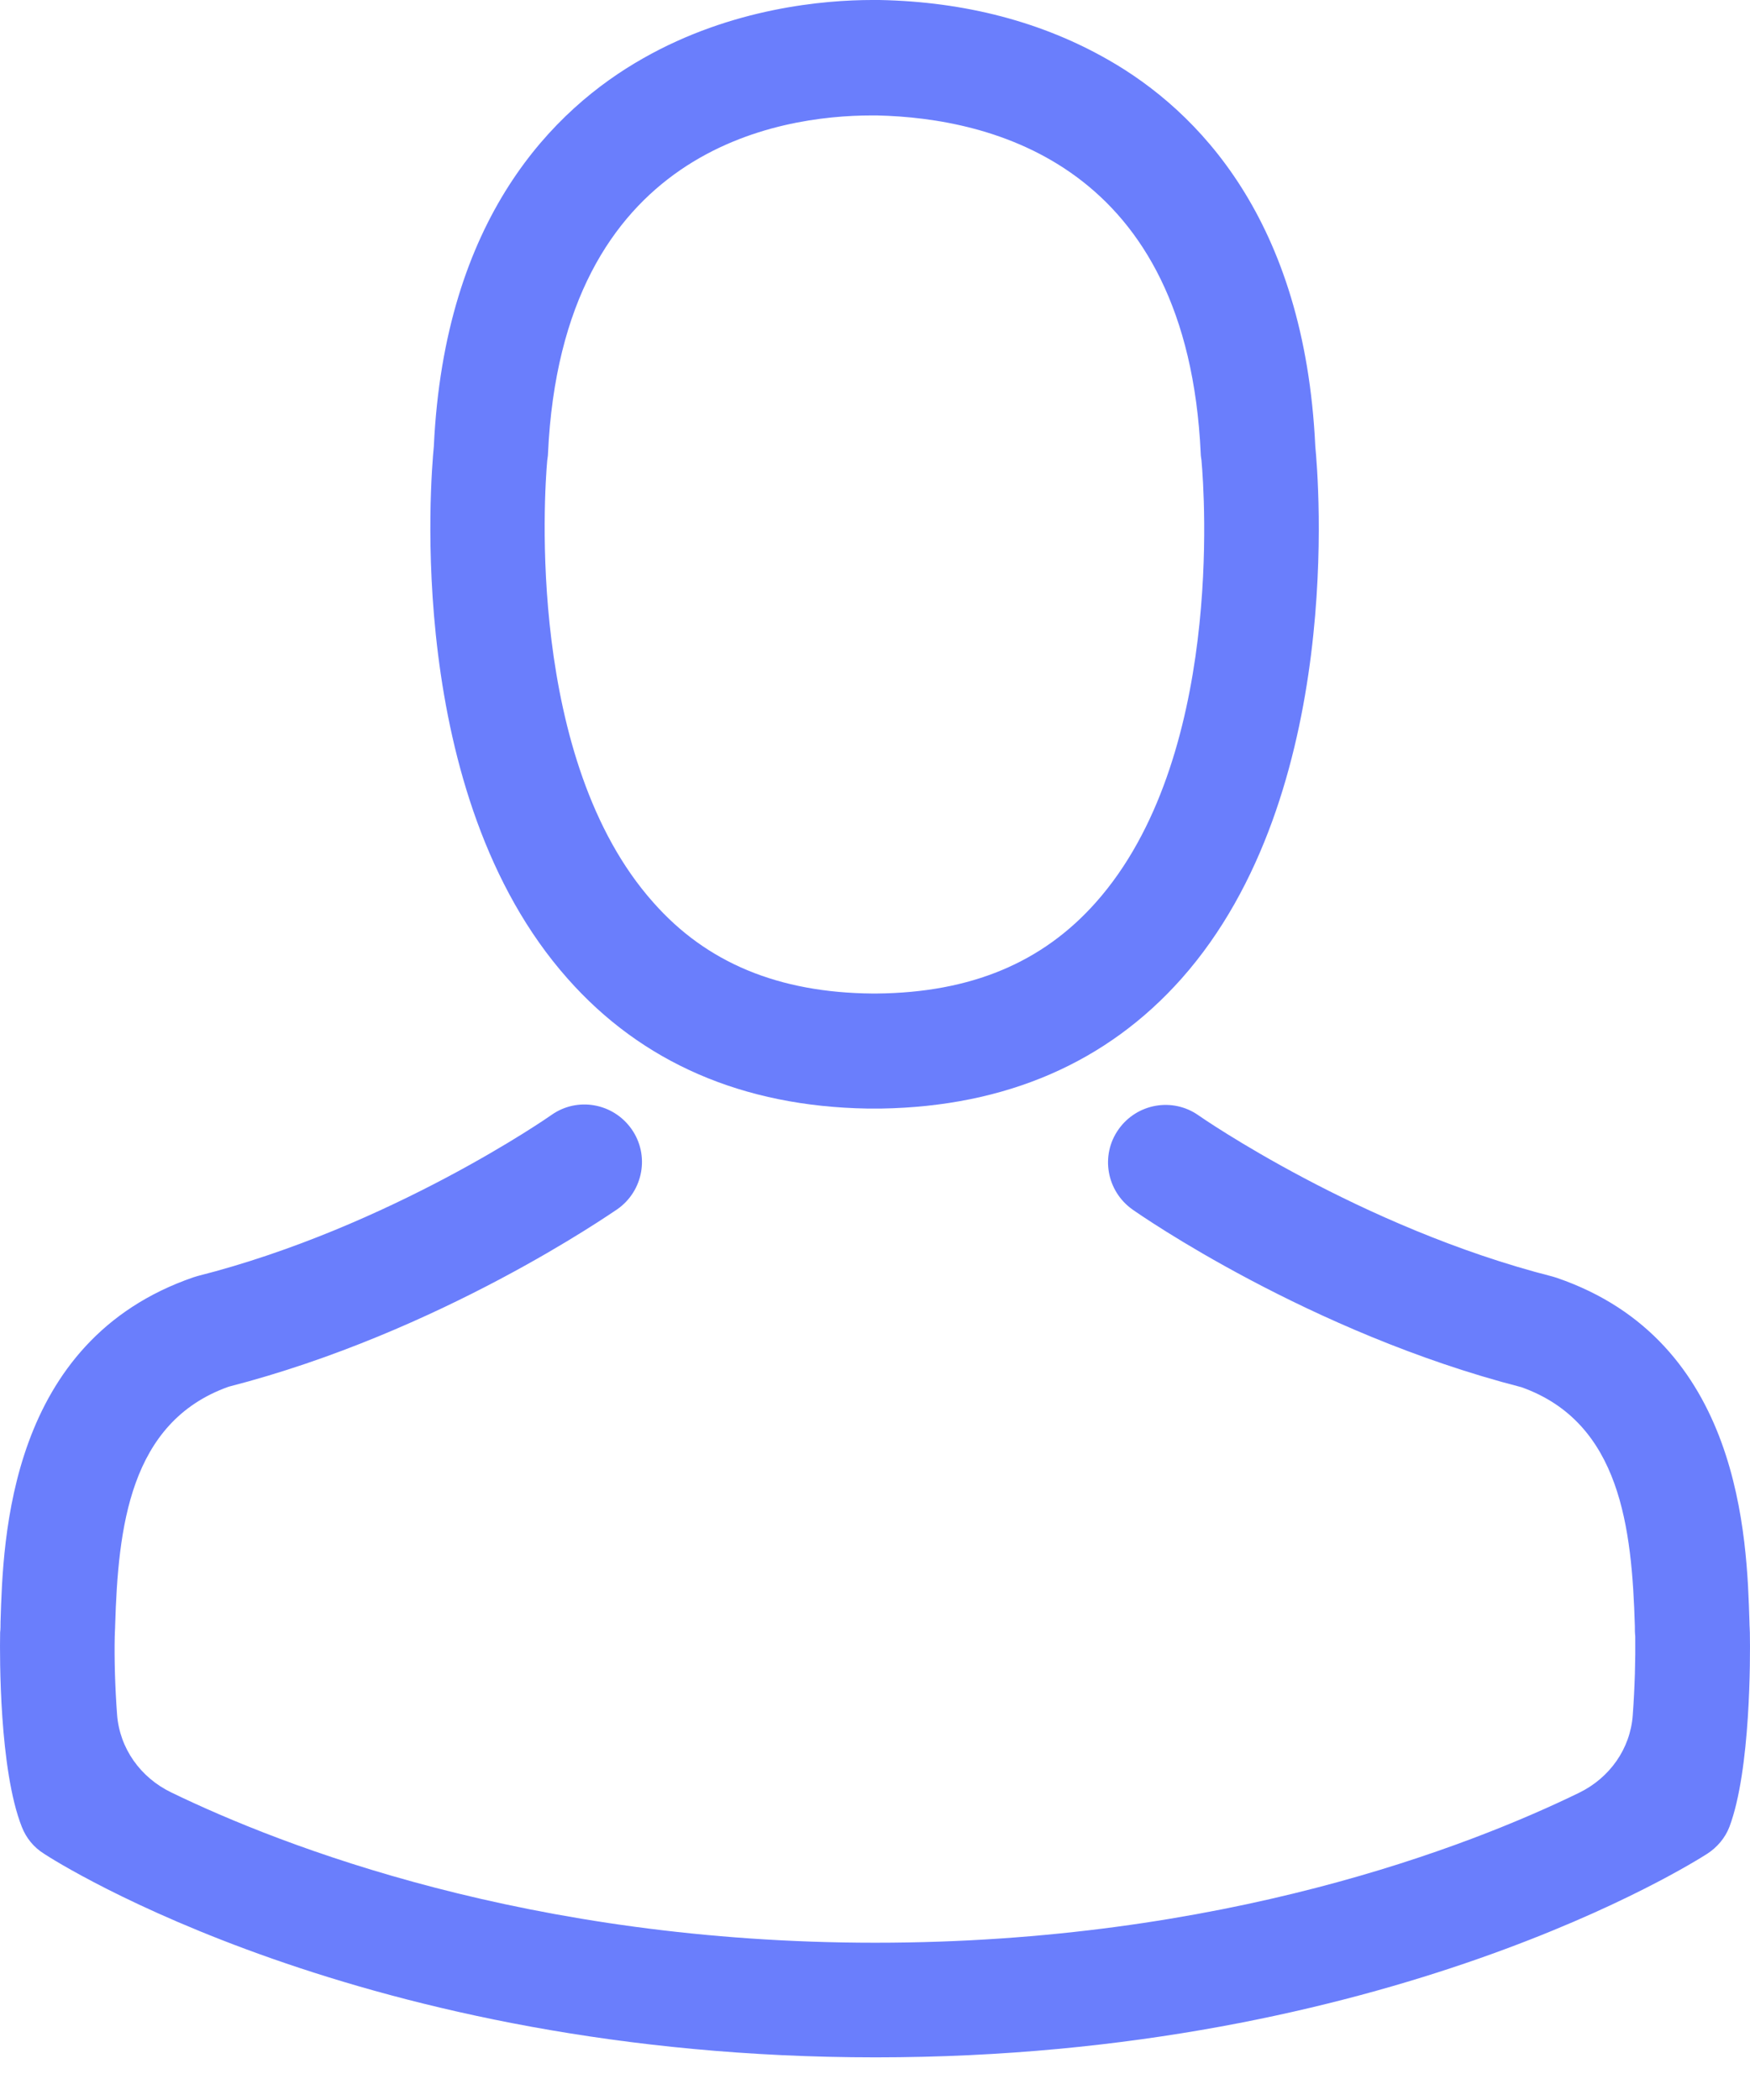 <svg width="30" height="36" viewBox="0 0 30 36" fill="none" xmlns="http://www.w3.org/2000/svg">
<path d="M14.872 19.004C14.909 19.004 14.945 19.004 14.989 19.004C15.004 19.004 15.018 19.004 15.033 19.004C15.055 19.004 15.084 19.004 15.106 19.004C17.246 18.968 18.977 18.215 20.255 16.776C23.067 13.607 22.599 8.173 22.548 7.654C22.366 3.761 20.525 1.899 19.006 1.03C17.874 0.38 16.552 0.029 15.077 0H15.026C15.018 0 15.004 0 14.996 0H14.953C14.142 0 12.55 0.131 11.023 1.001C9.489 1.87 7.62 3.732 7.437 7.654C7.386 8.173 6.919 13.607 9.73 16.776C11.001 18.215 12.732 18.968 14.872 19.004ZM9.381 7.894C9.385 7.855 9.394 7.818 9.394 7.778C9.635 2.542 13.353 1.979 14.945 1.979H14.974C14.989 1.979 15.011 1.979 15.033 1.979C17.005 2.023 20.357 2.826 20.584 7.778C20.584 7.818 20.593 7.855 20.597 7.894C20.648 8.458 20.974 13.007 18.787 15.469C17.867 16.506 16.64 17.017 15.026 17.032C15.011 17.032 15.004 17.032 14.989 17.032C14.974 17.032 14.967 17.032 14.953 17.032C13.346 17.017 12.111 16.506 11.198 15.469C9.019 13.021 9.331 8.457 9.381 7.894Z" fill="#6A7EFC"/>
<path d="M29.998 28.017C29.998 28.009 29.998 28.002 29.998 27.995C29.998 27.936 29.991 27.878 29.991 27.812C29.947 26.366 29.852 22.985 26.682 21.904C26.66 21.896 26.631 21.889 26.609 21.882C23.315 21.042 20.576 19.143 20.547 19.121C20.102 18.807 19.488 18.916 19.174 19.362C18.86 19.807 18.97 20.421 19.415 20.735C19.539 20.823 22.446 22.846 26.083 23.781C27.785 24.387 27.975 26.205 28.026 27.871C28.026 27.936 28.026 27.995 28.033 28.053C28.038 28.434 28.025 28.936 27.99 29.404C27.948 29.982 27.592 30.479 27.071 30.733C25.18 31.654 20.951 33.304 15.004 33.304C9.08 33.304 4.833 31.648 2.933 30.726C2.409 30.472 2.051 29.974 2.007 29.393C1.972 28.926 1.958 28.426 1.967 28.046C1.967 27.988 1.974 27.929 1.974 27.863C2.025 26.198 2.215 24.38 3.917 23.773C7.554 22.838 10.461 20.808 10.585 20.728C11.03 20.414 11.14 19.8 10.826 19.355C10.512 18.909 9.898 18.799 9.453 19.114C9.424 19.136 6.699 21.034 3.391 21.874C3.362 21.882 3.34 21.889 3.318 21.896C0.148 22.985 0.053 26.366 0.009 27.805C0.009 27.871 0.009 27.929 0.002 27.988C0.002 27.995 0.002 28.002 0.002 28.009C-0.005 28.389 -0.013 30.339 0.374 31.318C0.448 31.508 0.579 31.669 0.754 31.778C0.973 31.924 6.225 35.269 15.011 35.269C23.797 35.269 29.049 31.917 29.268 31.778C29.436 31.669 29.574 31.508 29.647 31.318C30.013 30.346 30.005 28.396 29.998 28.017Z" fill="#6A7EFC"/>
</svg>
